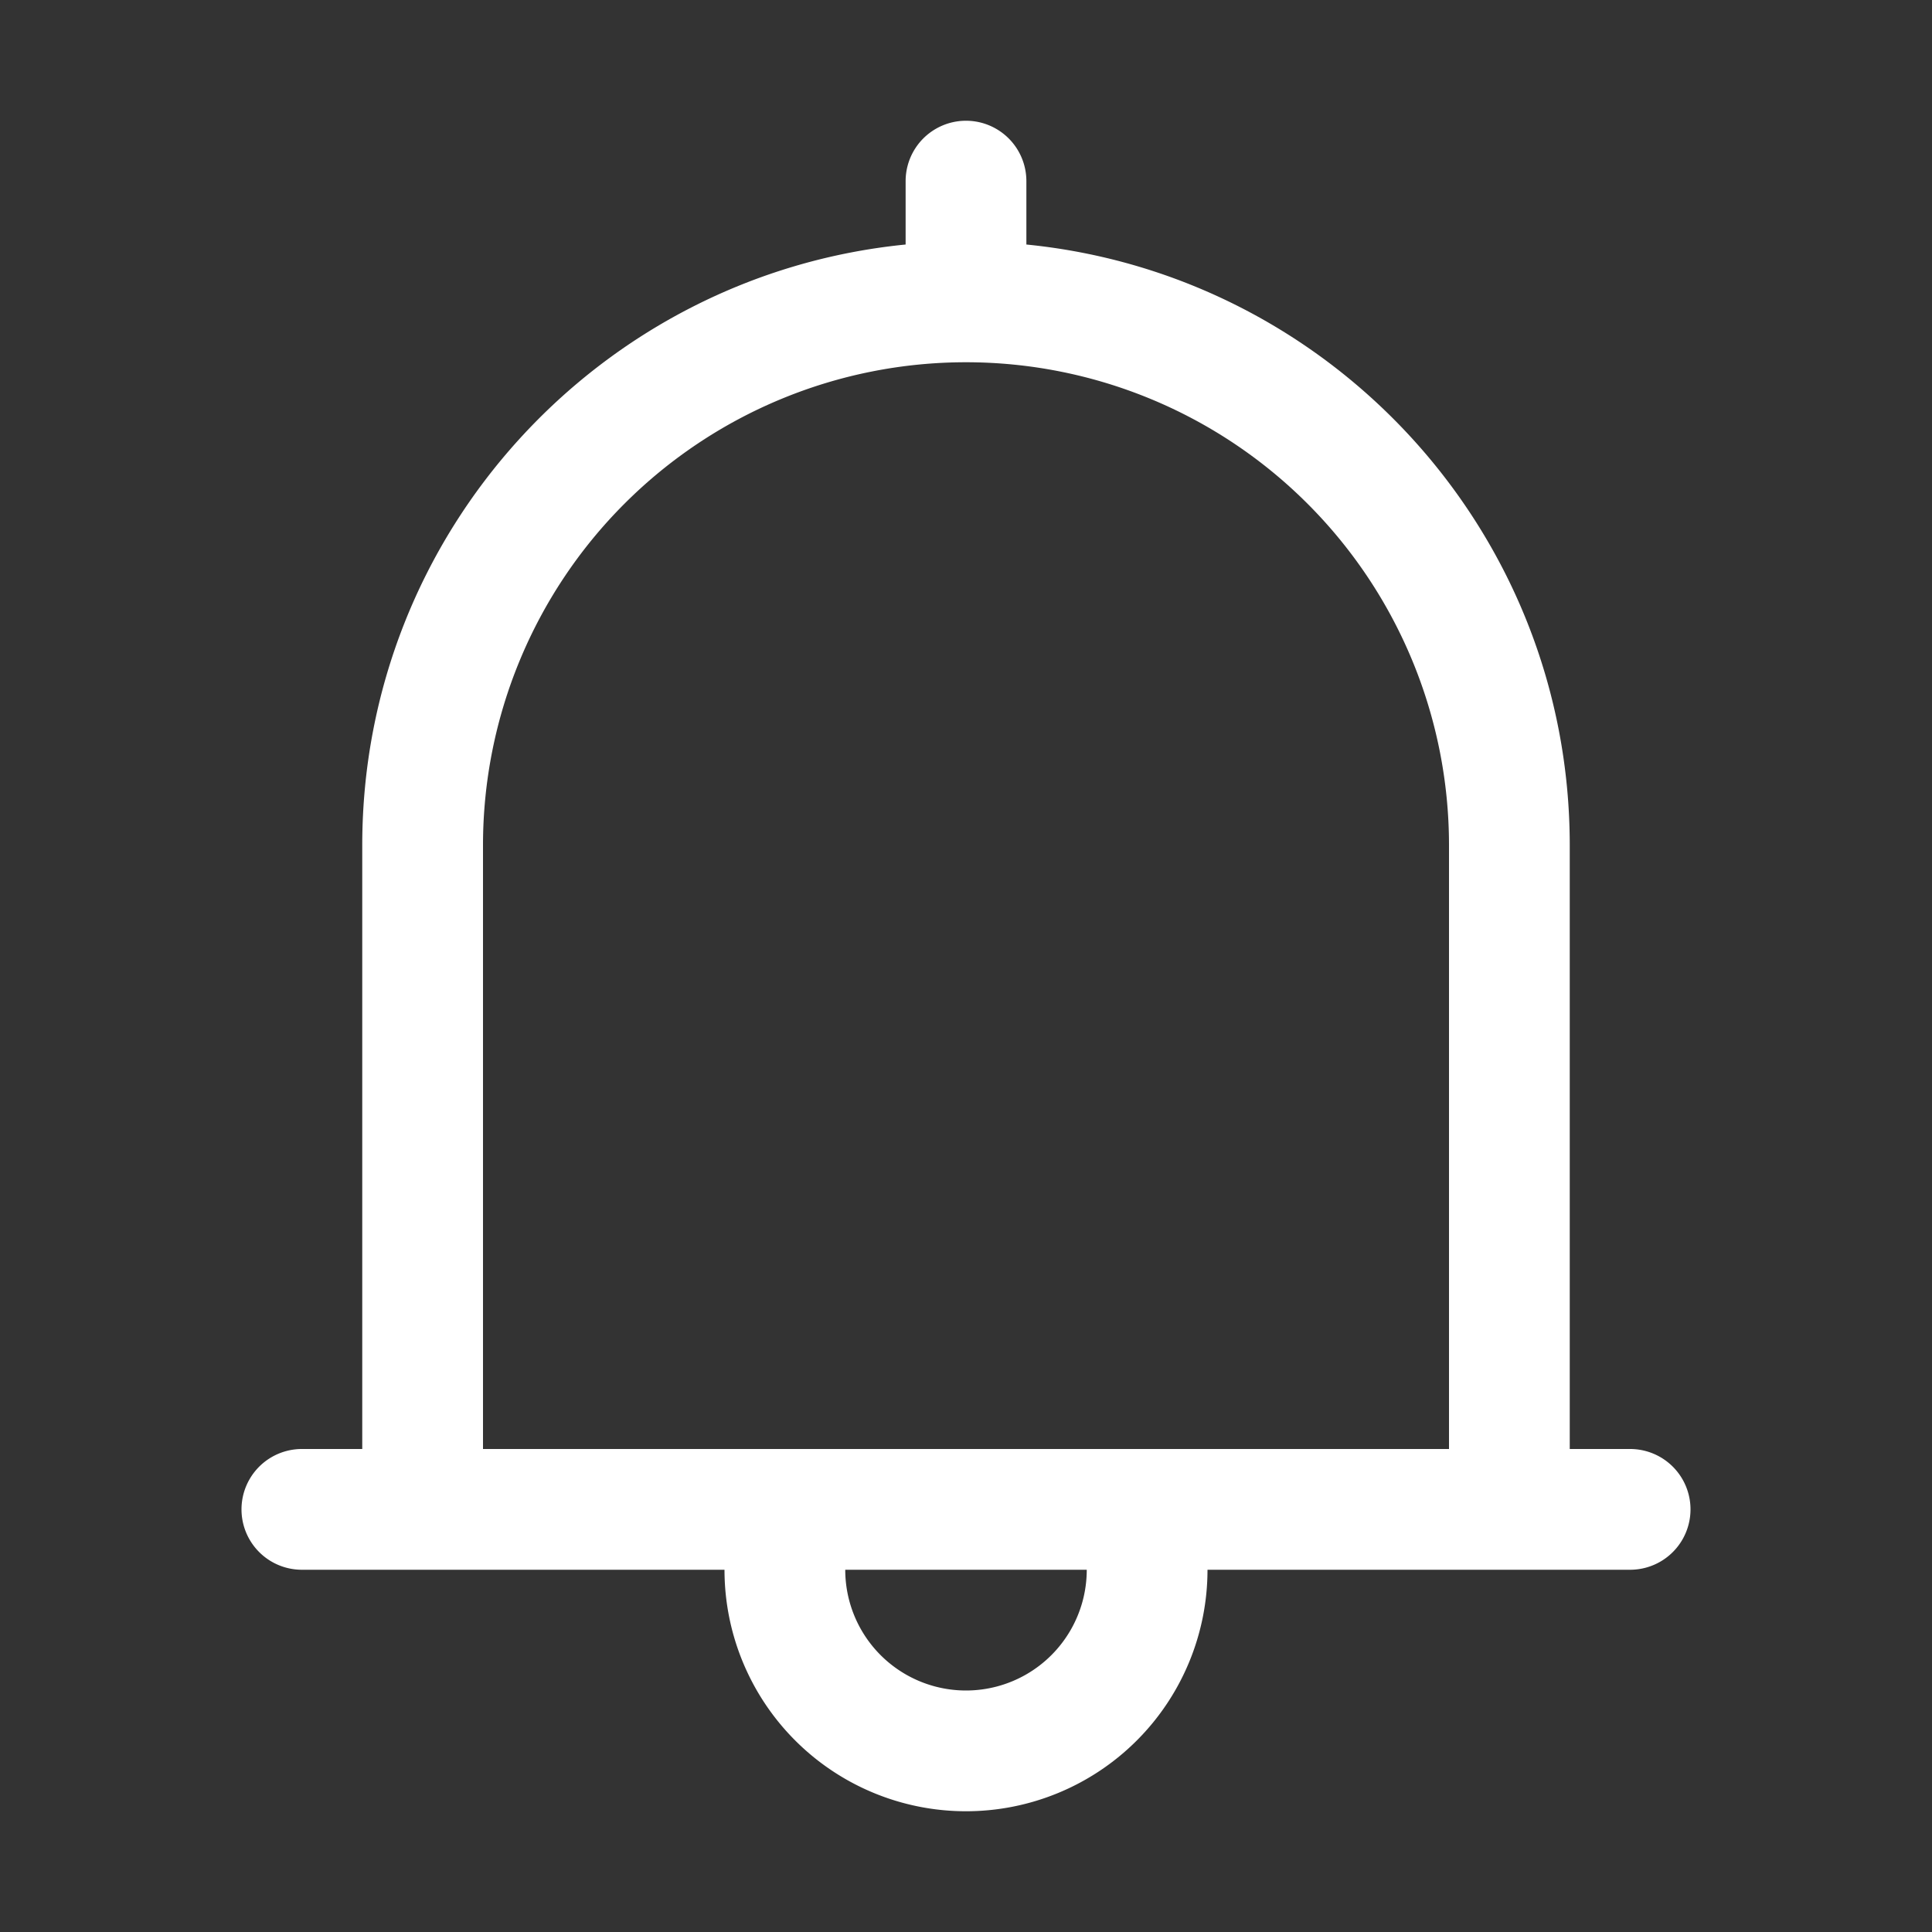 <?xml version="1.0" standalone="no"?><!DOCTYPE svg PUBLIC "-//W3C//DTD SVG 1.1//EN" "http://www.w3.org/Graphics/SVG/1.1/DTD/svg11.dtd"><svg t="1676360389468" class="icon" viewBox="0 0 1024 1024" version="1.1" xmlns="http://www.w3.org/2000/svg" p-id="6509" xmlns:xlink="http://www.w3.org/1999/xlink" width="200" height="200"><rect x="0" y="0" width="1024" height="1024" fill="#333333" stroke="none"/><path d="M544 129.6c161.696 16.032 288 152.48 288 318.4v320h32a32 32 0 0 1 0 64h-224a128 128 0 1 1-256 0H160a32 32 0 0 1 0-64h32V448c0-165.92 126.304-302.368 288-318.4V96a32 32 0 0 1 64 0v33.6zM768 768V448a256 256 0 1 0-512 0v320H192z m-192 64h-128a64 64 0 1 0 128 0z" fill="#ffffff" p-id="6510"></path></svg>